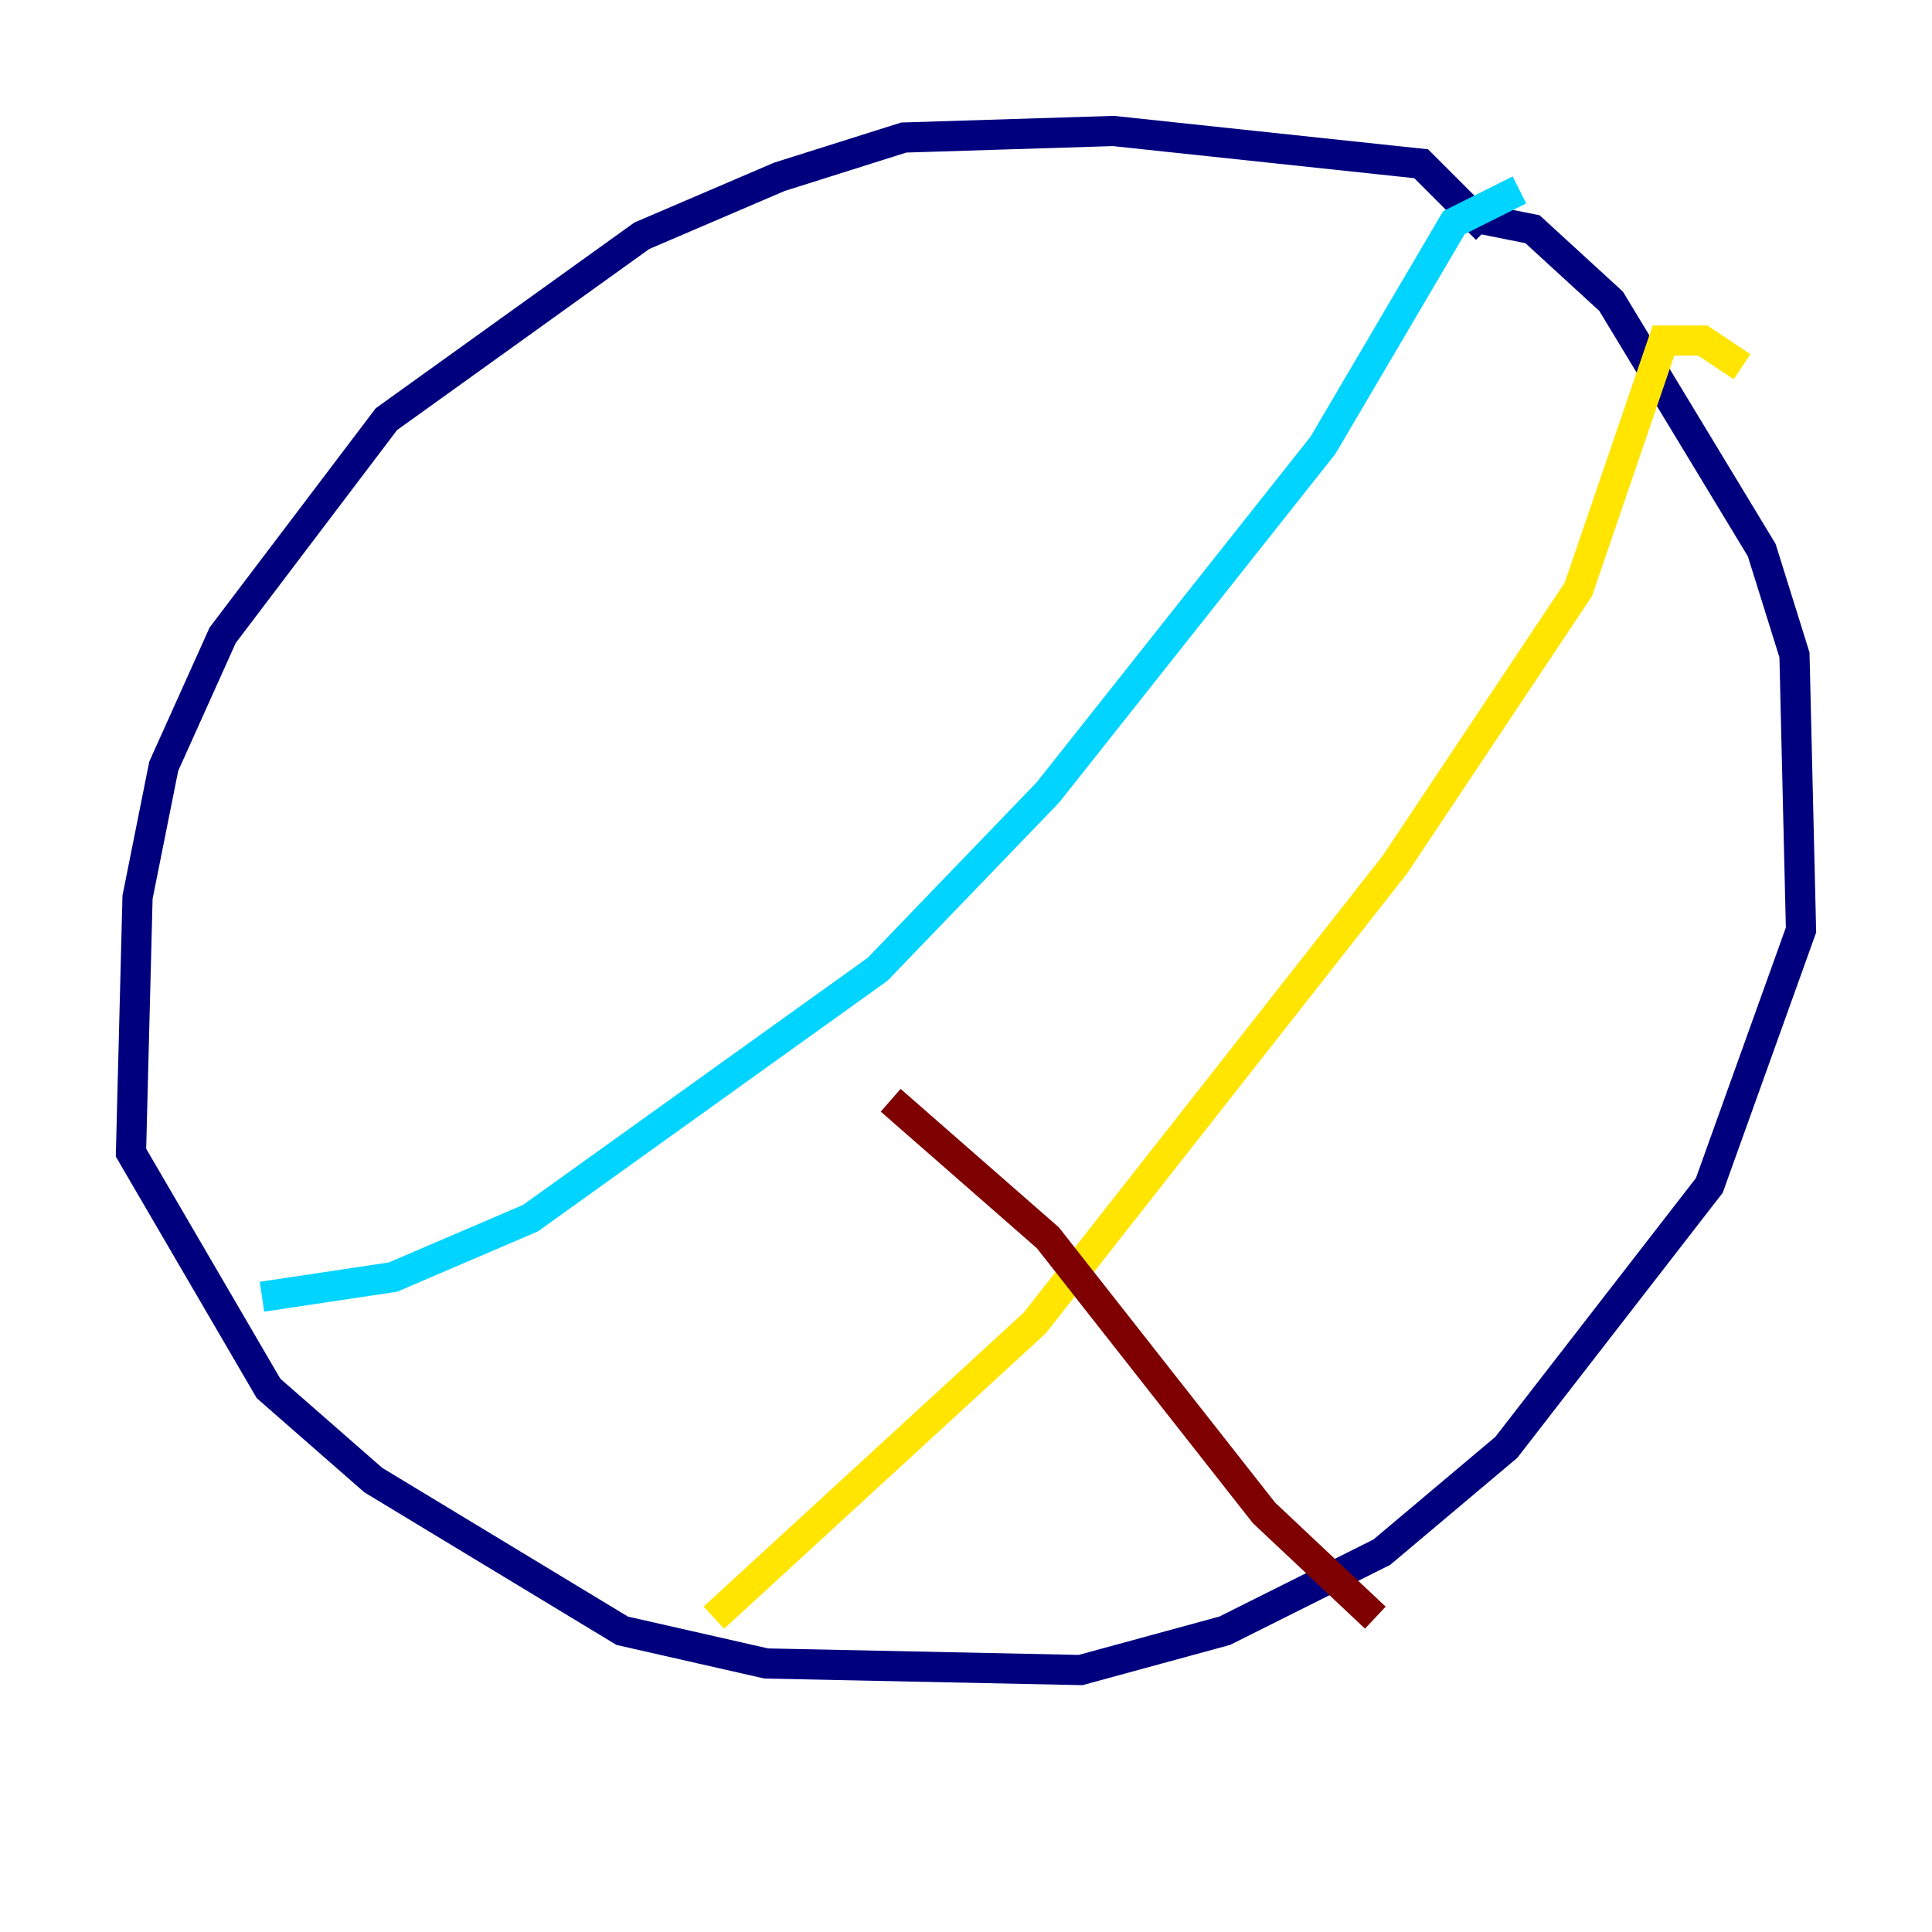 <?xml version="1.0" encoding="utf-8" ?>
<svg baseProfile="tiny" height="128" version="1.2" viewBox="0,0,128,128" width="128" xmlns="http://www.w3.org/2000/svg" xmlns:ev="http://www.w3.org/2001/xml-events" xmlns:xlink="http://www.w3.org/1999/xlink"><defs /><polyline fill="none" points="98.495,15.186 94.156,10.848 73.763,8.678 59.878,9.112 51.634,11.715 42.522,15.62 25.6,27.77 14.752,42.088 10.848,50.766 9.112,59.444 8.678,76.366 17.79,91.986 24.732,98.061 41.22,108.041 50.766,110.21 71.593,110.644 81.139,108.041 91.552,102.834 99.797,95.891 113.248,78.536 119.322,61.614 118.888,43.39 116.719,36.447 106.739,19.959 101.532,15.186 97.193,14.319" stroke="#00007f" stroke-width="2" /><polyline fill="none" points="100.664,12.583 96.325,14.752 87.647,29.505 69.424,52.502 58.142,64.217 35.146,80.705 26.034,84.61 17.356,85.912" stroke="#00d4ff" stroke-width="2" /><polyline fill="none" points="115.417,24.298 112.814,22.563 110.21,22.563 104.57,39.051 92.42,57.275 68.556,87.647 47.295,107.173" stroke="#ffe500" stroke-width="2" /><polyline fill="none" points="91.119,107.173 83.742,100.231 69.424,82.007 59.01,72.895" stroke="#7f0000" stroke-width="2" /></svg>
